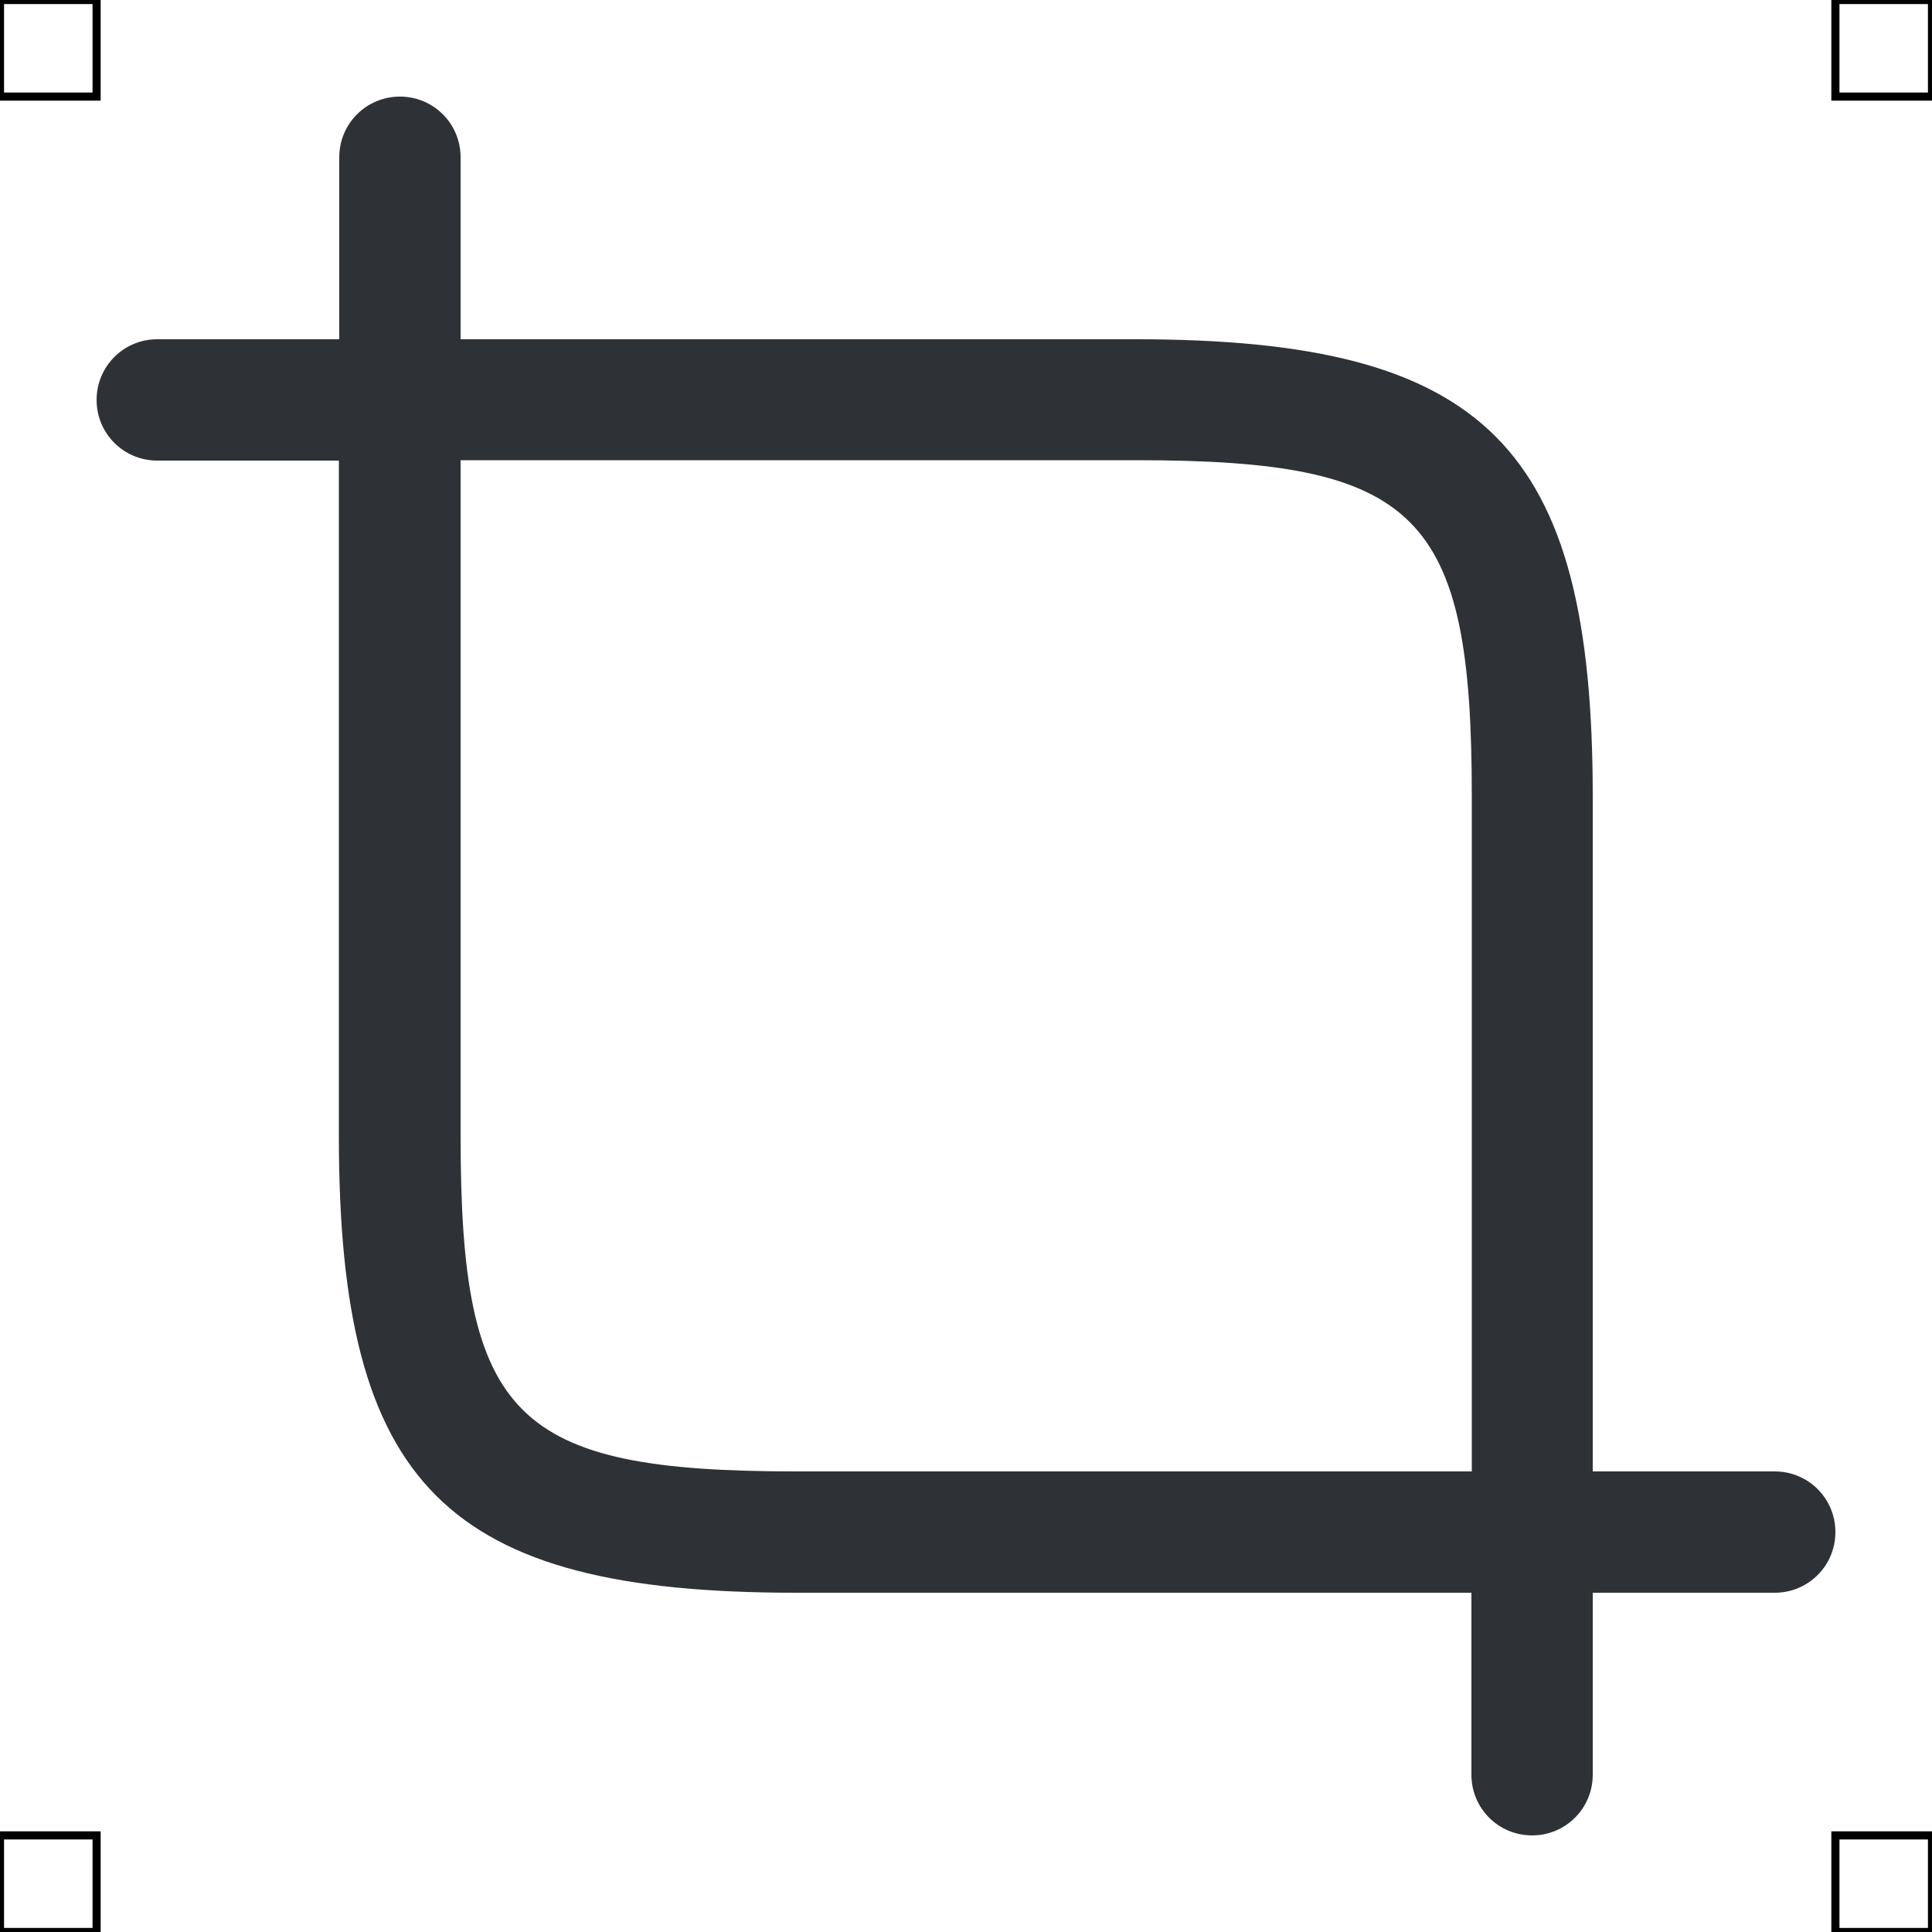 <?xml version="1.0" encoding="UTF-8"?>
<svg xmlns="http://www.w3.org/2000/svg" viewBox="0 0 50 50">
  <defs>
    <style>
      .cls-1 {
        fill: #2e3135;
        stroke-width: 0px;
      }

      .cls-2 {
        fill: none;
        stroke: #000;
        stroke-miterlimit: 10;
        stroke-width: .21px;
      }
    </style>
  </defs>
  <g id="iconos">
    <g>
      <path class="cls-1" d="m39.65,41.22h-19.05c-9.06,0-11.83-2.76-11.83-11.82V10.35c0-.87.7-1.57,1.57-1.57h19.05c9.06,0,11.83,2.76,11.83,11.83v19.05c0,.87-.7,1.57-1.57,1.57ZM11.92,11.92v17.48c0,7.31,1.38,8.68,8.69,8.68h17.48v-17.48c0-7.31-1.38-8.69-8.69-8.69H11.92Z"/>
      <path class="cls-1" d="m10.35,11.92c-.87,0-1.57-.7-1.57-1.57v-6.28c0-.87.7-1.57,1.57-1.57s1.57.7,1.57,1.57v6.28c0,.87-.7,1.57-1.57,1.57Z"/>
      <path class="cls-1" d="m10.35,11.92h-6.28c-.87,0-1.57-.7-1.57-1.57s.7-1.57,1.57-1.57h6.28c.87,0,1.57.7,1.57,1.57s-.7,1.57-1.57,1.57Z"/>
      <path class="cls-1" d="m39.65,47.5c-.87,0-1.57-.7-1.57-1.57v-6.28c0-.87.7-1.57,1.57-1.57s1.57.7,1.57,1.57v6.28c0,.87-.7,1.57-1.57,1.57Z"/>
      <path class="cls-1" d="m45.93,41.22h-6.28c-.87,0-1.57-.7-1.57-1.57s.7-1.57,1.57-1.57h6.28c.87,0,1.57.7,1.57,1.57s-.7,1.57-1.57,1.57Z"/>
    </g>
  </g>
  <g id="guias">
    <rect class="cls-2" x="47.5" y="47.5" width="2.5" height="2.5"/>
    <rect class="cls-2" x="47.5" width="2.5" height="2.5"/>
    <rect class="cls-2" y="47.5" width="2.5" height="2.5"/>
    <rect class="cls-2" width="2.5" height="2.5"/>
  </g>
</svg>